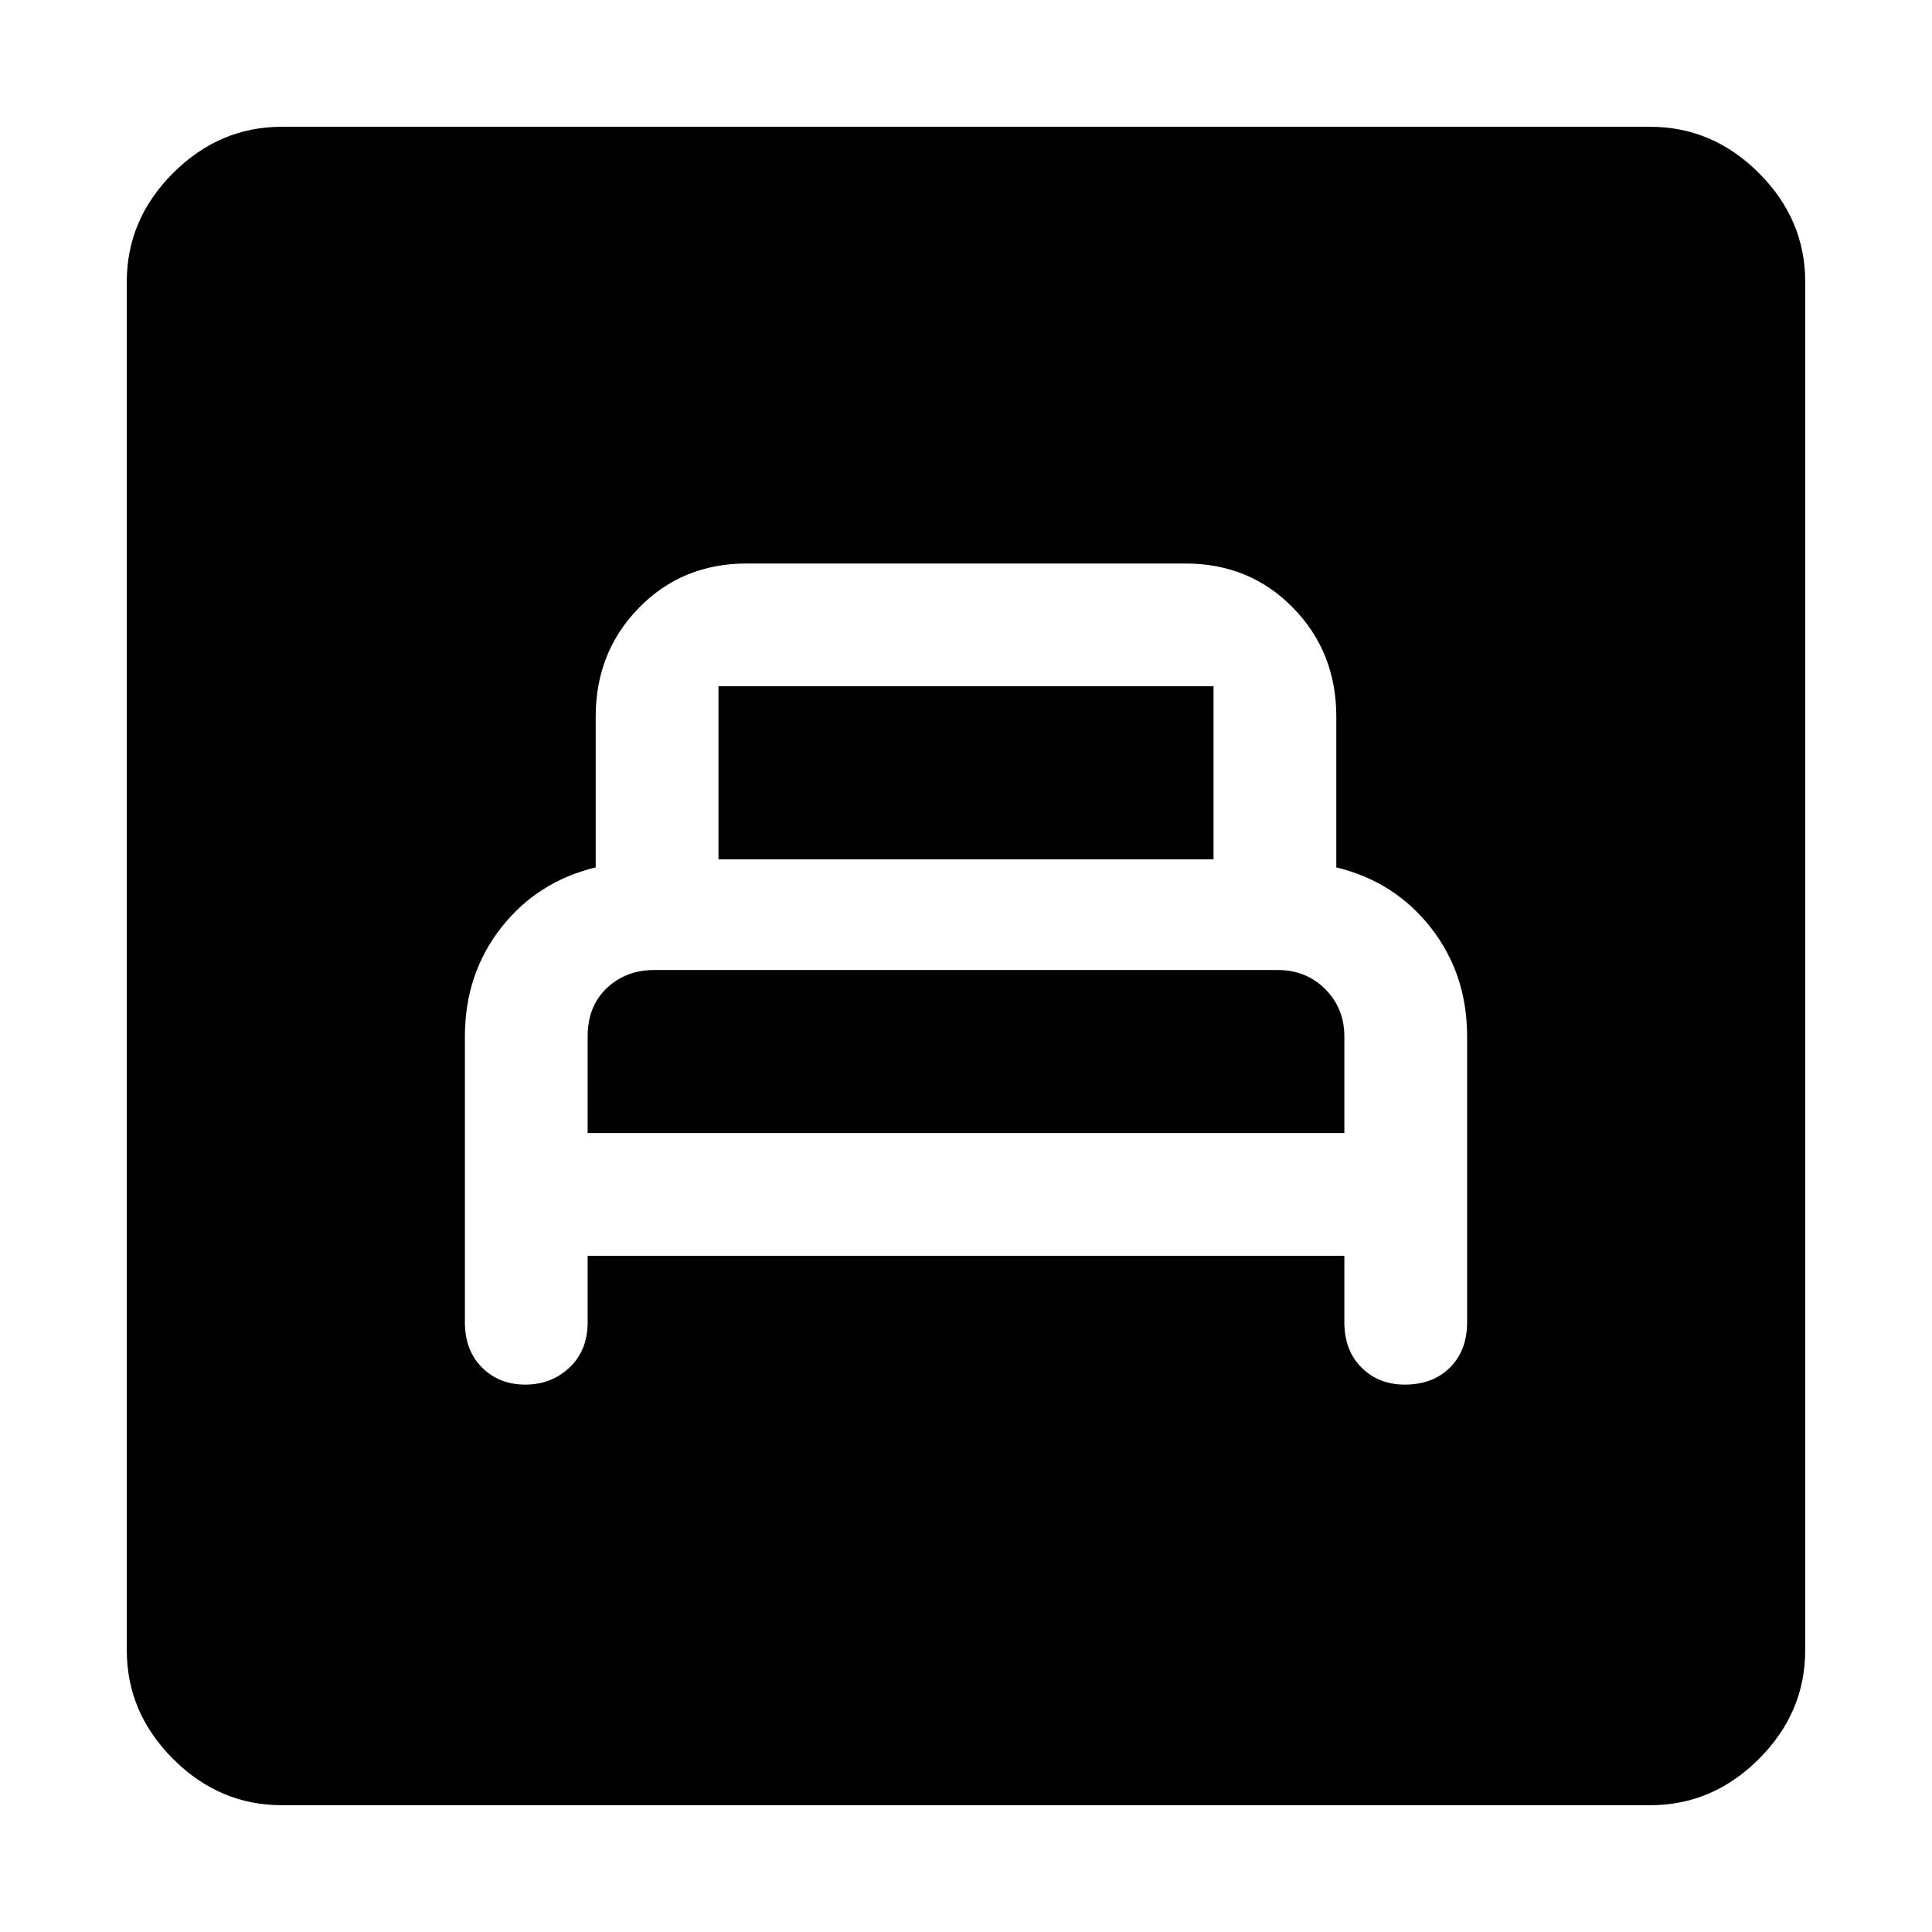<svg xmlns="http://www.w3.org/2000/svg" height="48" width="48"><path d="M14.6 31.2h18.8v1.65q0 .7.425 1.125.425.425 1.075.425.7 0 1.125-.425.425-.425.425-1.125v-7.1q0-1.55-.9-2.7-.9-1.15-2.35-1.5V17.8q0-1.6-1.075-2.7T29.45 14h-10.9q-1.6 0-2.675 1.1-1.075 1.1-1.075 2.7v3.75q-1.45.35-2.35 1.5-.9 1.15-.9 2.7v7.1q0 .7.425 1.125.425.425 1.075.425.65 0 1.1-.425.45-.425.45-1.125Zm3.25-9.85v-4.3h12.3v4.3Zm-3.25 6.8v-2.4q0-.75.475-1.2.475-.45 1.175-.45h15.5q.7 0 1.175.475.475.475.475 1.175v2.4ZM7 44.85q-1.55 0-2.7-1.15-1.15-1.15-1.15-2.7V7q0-1.55 1.15-2.7Q5.45 3.15 7 3.15h34q1.55 0 2.7 1.15 1.15 1.15 1.15 2.7v34q0 1.55-1.15 2.7-1.15 1.15-2.7 1.15Z"/></svg>